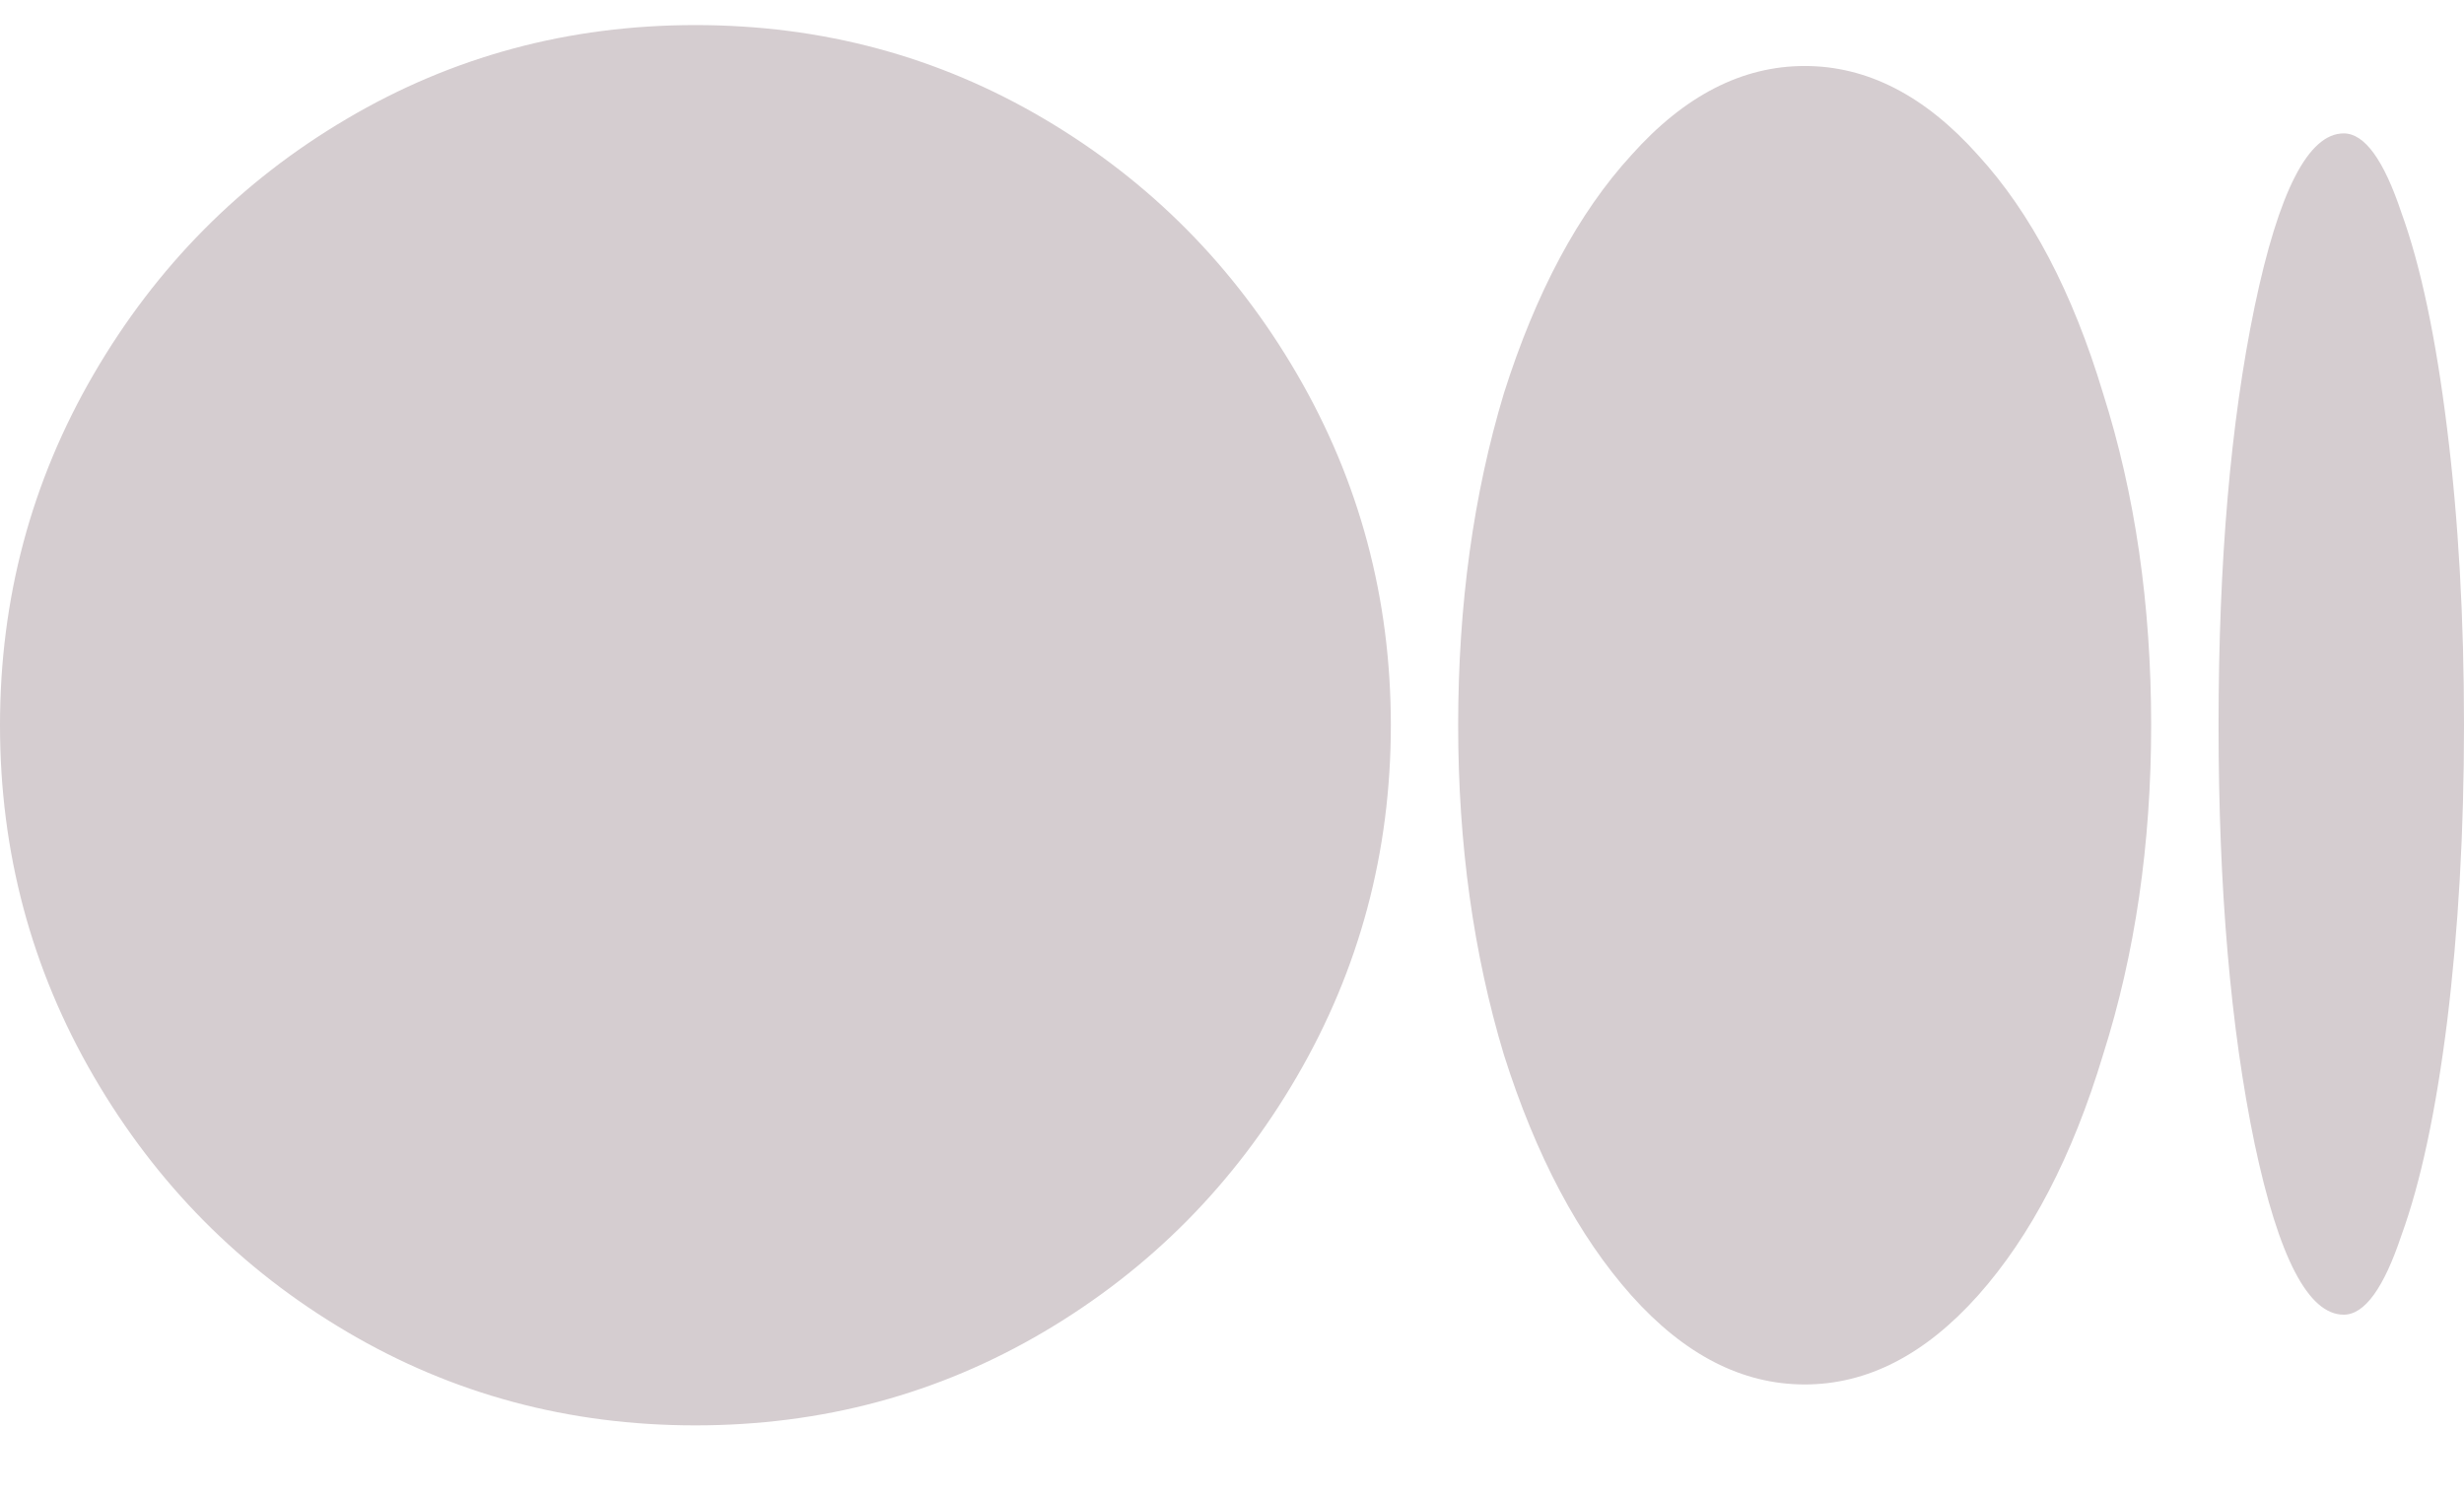 <svg width="28" height="17" viewBox="0 0 28 17" fill="none" xmlns="http://www.w3.org/2000/svg">
<path d="M28 8.242C28 7.021 27.936 5.9 27.809 4.879C27.681 3.84 27.508 3.02 27.289 2.418C27.088 1.816 26.87 1.516 26.633 1.516C26.232 1.516 25.895 2.172 25.621 3.484C25.348 4.797 25.211 6.383 25.211 8.242C25.211 10.102 25.348 11.688 25.621 13C25.895 14.294 26.232 14.941 26.633 14.941C26.87 14.941 27.088 14.641 27.289 14.039C27.508 13.438 27.681 12.626 27.809 11.605C27.936 10.566 28 9.445 28 8.242ZM0 8.242C0 9.682 0.355 11.013 1.066 12.234C1.777 13.456 2.734 14.422 3.938 15.133C5.141 15.844 6.462 16.199 7.902 16.199C9.342 16.199 10.664 15.844 11.867 15.133C13.07 14.422 14.027 13.456 14.738 12.234C15.449 11.013 15.805 9.682 15.805 8.242C15.805 6.802 15.449 5.471 14.738 4.25C14.027 3.029 13.07 2.062 11.867 1.352C10.664 0.641 9.342 0.285 7.902 0.285C6.462 0.285 5.141 0.641 3.938 1.352C2.734 2.062 1.777 3.029 1.066 4.25C0.355 5.471 0 6.802 0 8.242ZM16.57 8.242C16.57 9.591 16.744 10.84 17.09 11.988C17.454 13.137 17.938 14.048 18.539 14.723C19.141 15.397 19.797 15.734 20.508 15.734C21.219 15.734 21.875 15.397 22.477 14.723C23.078 14.048 23.552 13.137 23.898 11.988C24.263 10.84 24.445 9.591 24.445 8.242C24.445 6.875 24.263 5.617 23.898 4.469C23.552 3.32 23.078 2.418 22.477 1.762C21.875 1.087 21.219 0.75 20.508 0.75C19.797 0.75 19.141 1.087 18.539 1.762C17.938 2.418 17.454 3.32 17.09 4.469C16.744 5.617 16.57 6.875 16.57 8.242Z" fill="#D5CDD0"/>
</svg>
